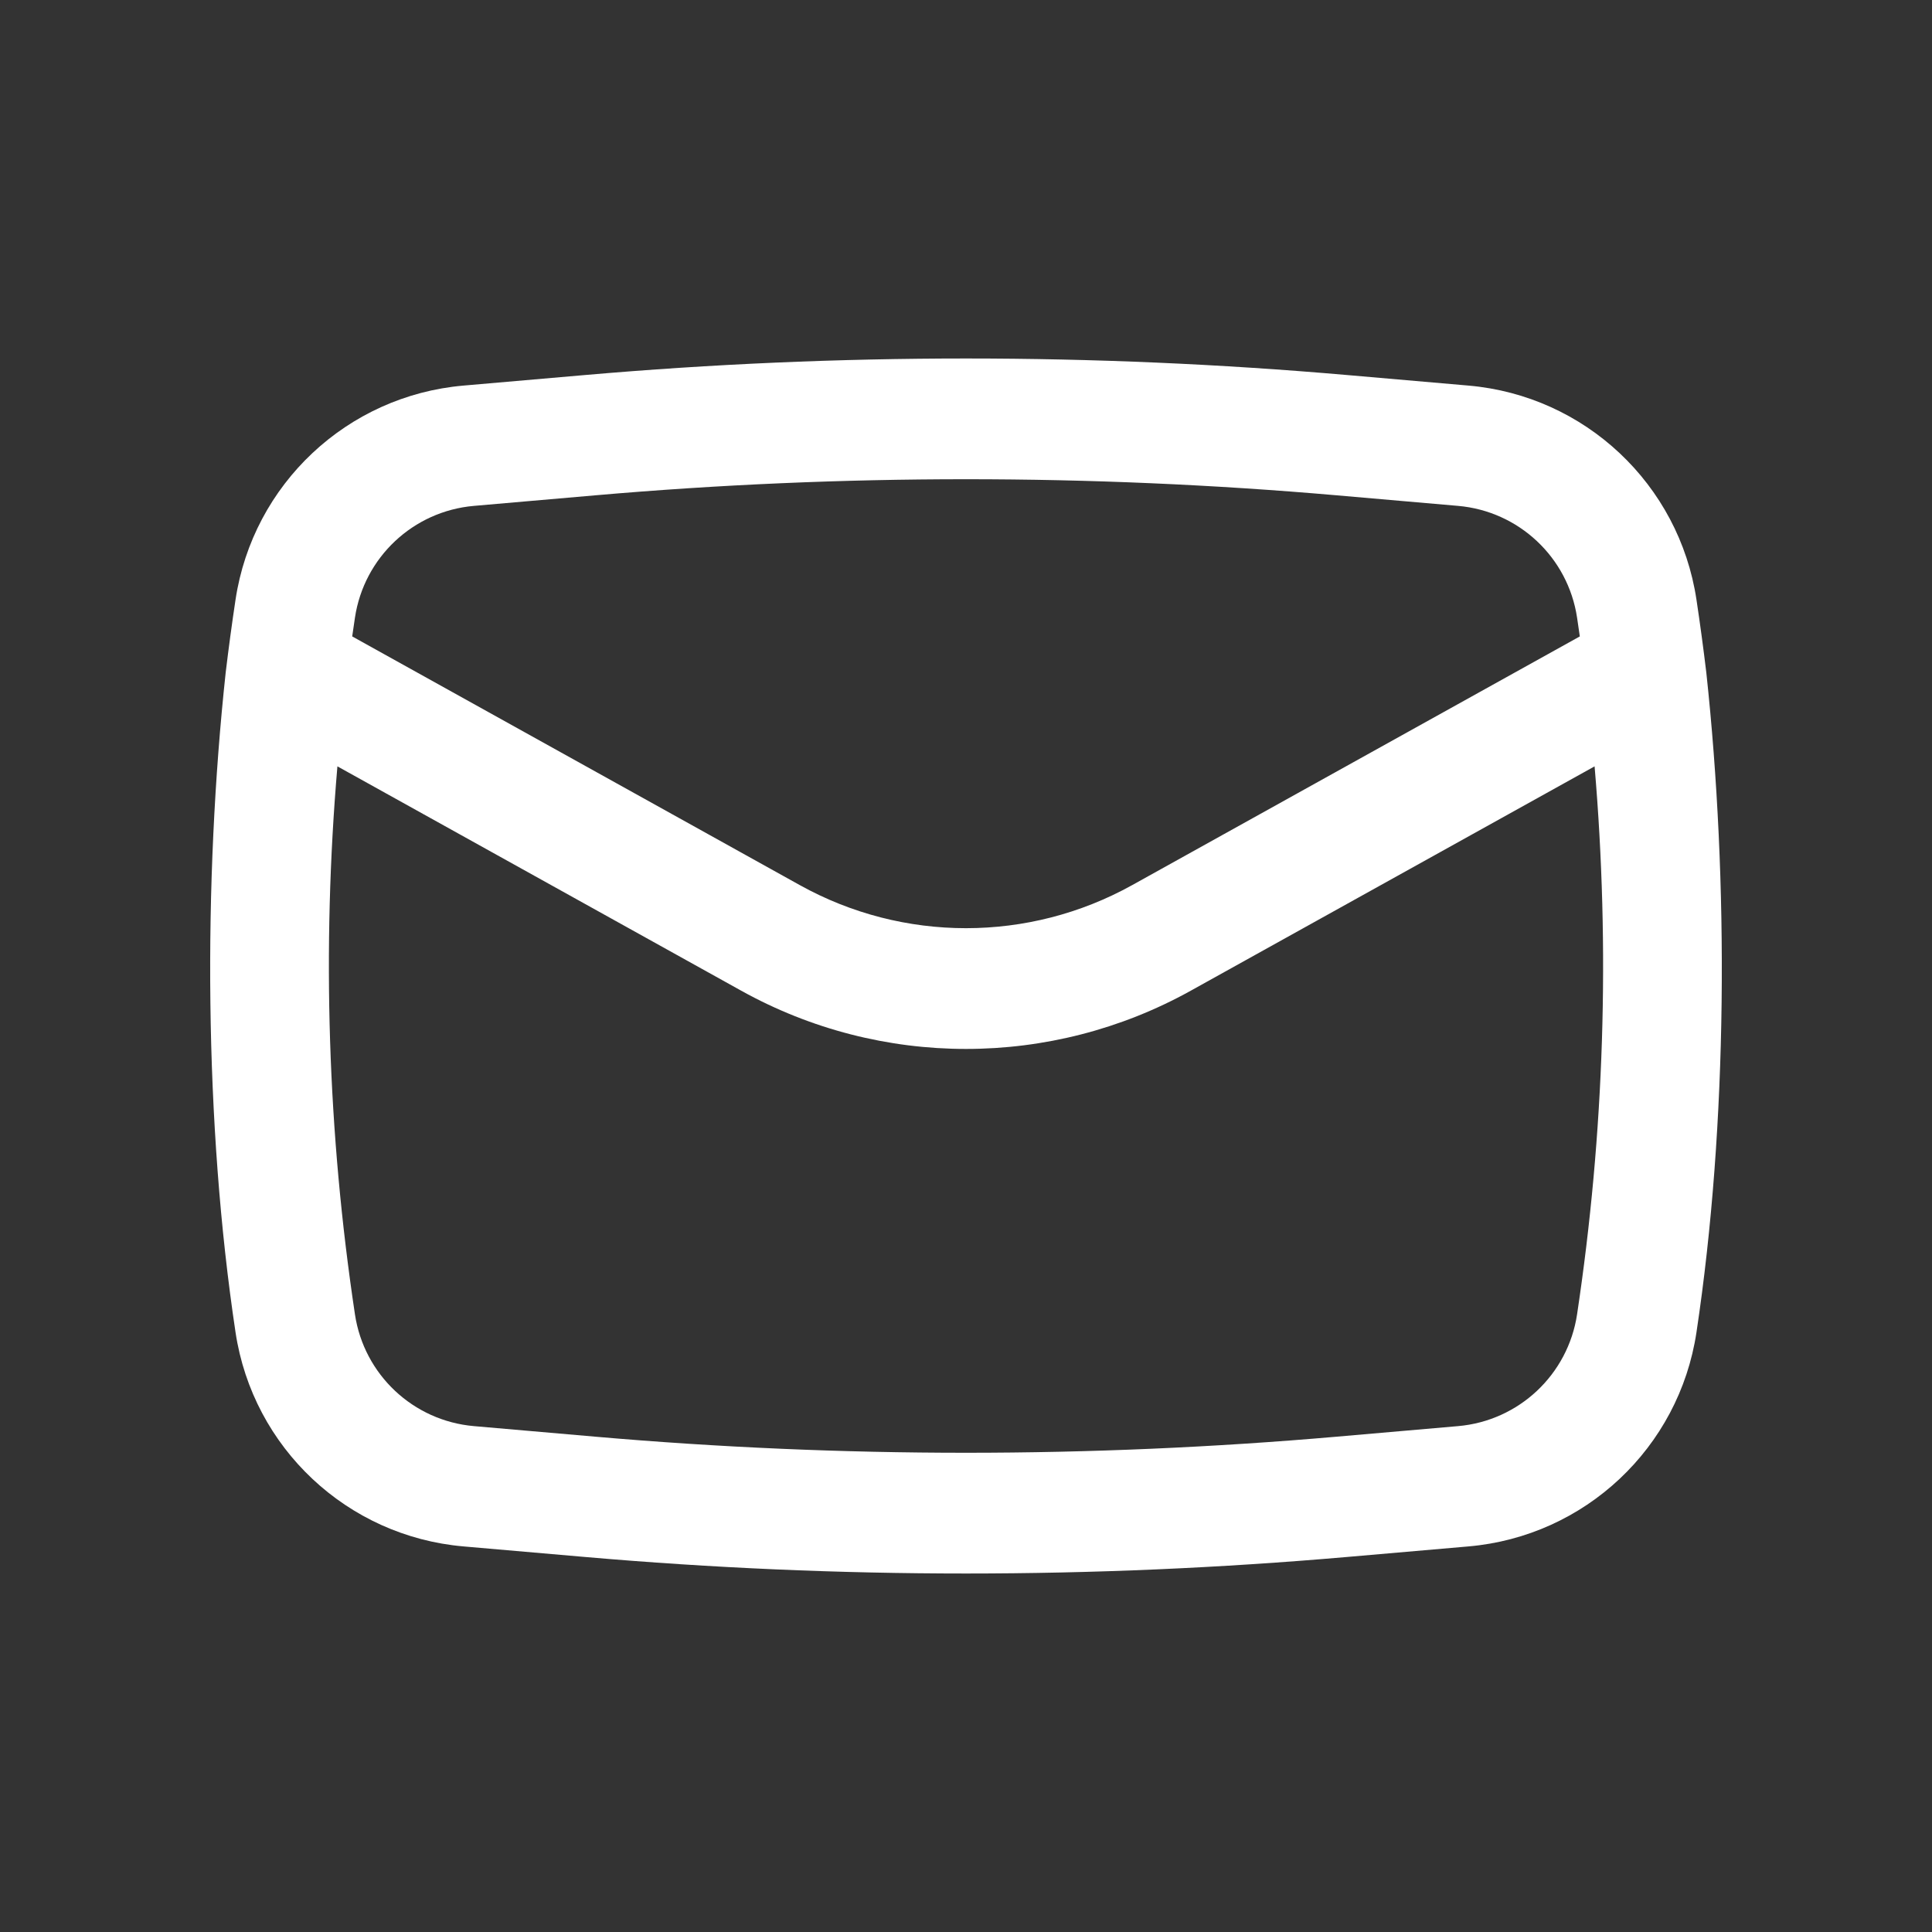 <svg viewBox="0 0 90 90" fill="none" xmlns="http://www.w3.org/2000/svg">
<rect x="0" y="0" width="90" height="90" fill="#333333" stroke="none"/>
<path fill-rule="evenodd" clip-rule="evenodd" d="M10.514 31.325C9.463 41.086 9.51 52.343 10.972 62.064C11.781 67.443 16.171 71.567 21.59 72.038L27.253 72.53C39.062 73.557 50.938 73.557 62.747 72.53L68.41 72.038C73.829 71.567 78.219 67.443 79.028 62.064C80.49 52.343 80.537 41.086 79.486 31.326C79.35 30.194 79.198 29.064 79.028 27.936C78.219 22.557 73.829 18.433 68.41 17.962L62.747 17.47C50.938 16.443 39.062 16.443 27.253 17.47L21.59 17.962C16.171 18.433 11.781 22.557 10.972 27.936C10.802 29.064 10.65 30.194 10.514 31.325ZM27.74 23.073C39.225 22.075 50.775 22.075 62.26 23.073L67.923 23.566C70.752 23.812 73.043 25.964 73.466 28.772C73.51 29.064 73.552 29.355 73.594 29.647L52.74 41.233C47.926 43.907 42.074 43.907 37.26 41.233L16.407 29.647C16.448 29.355 16.491 29.064 16.535 28.772C16.957 25.964 19.248 23.812 22.077 23.566L27.74 23.073ZM74.282 35.7C75.009 44.204 74.737 52.772 73.466 61.228C73.043 64.036 70.752 66.188 67.923 66.434L62.26 66.927C50.775 67.925 39.225 67.925 27.74 66.927L22.077 66.434C19.248 66.188 16.957 64.036 16.535 61.228C15.263 52.772 14.991 44.204 15.718 35.7L34.528 46.15C41.041 49.768 48.959 49.768 55.472 46.15L74.282 35.7Z" fill="white"/>
</svg>

